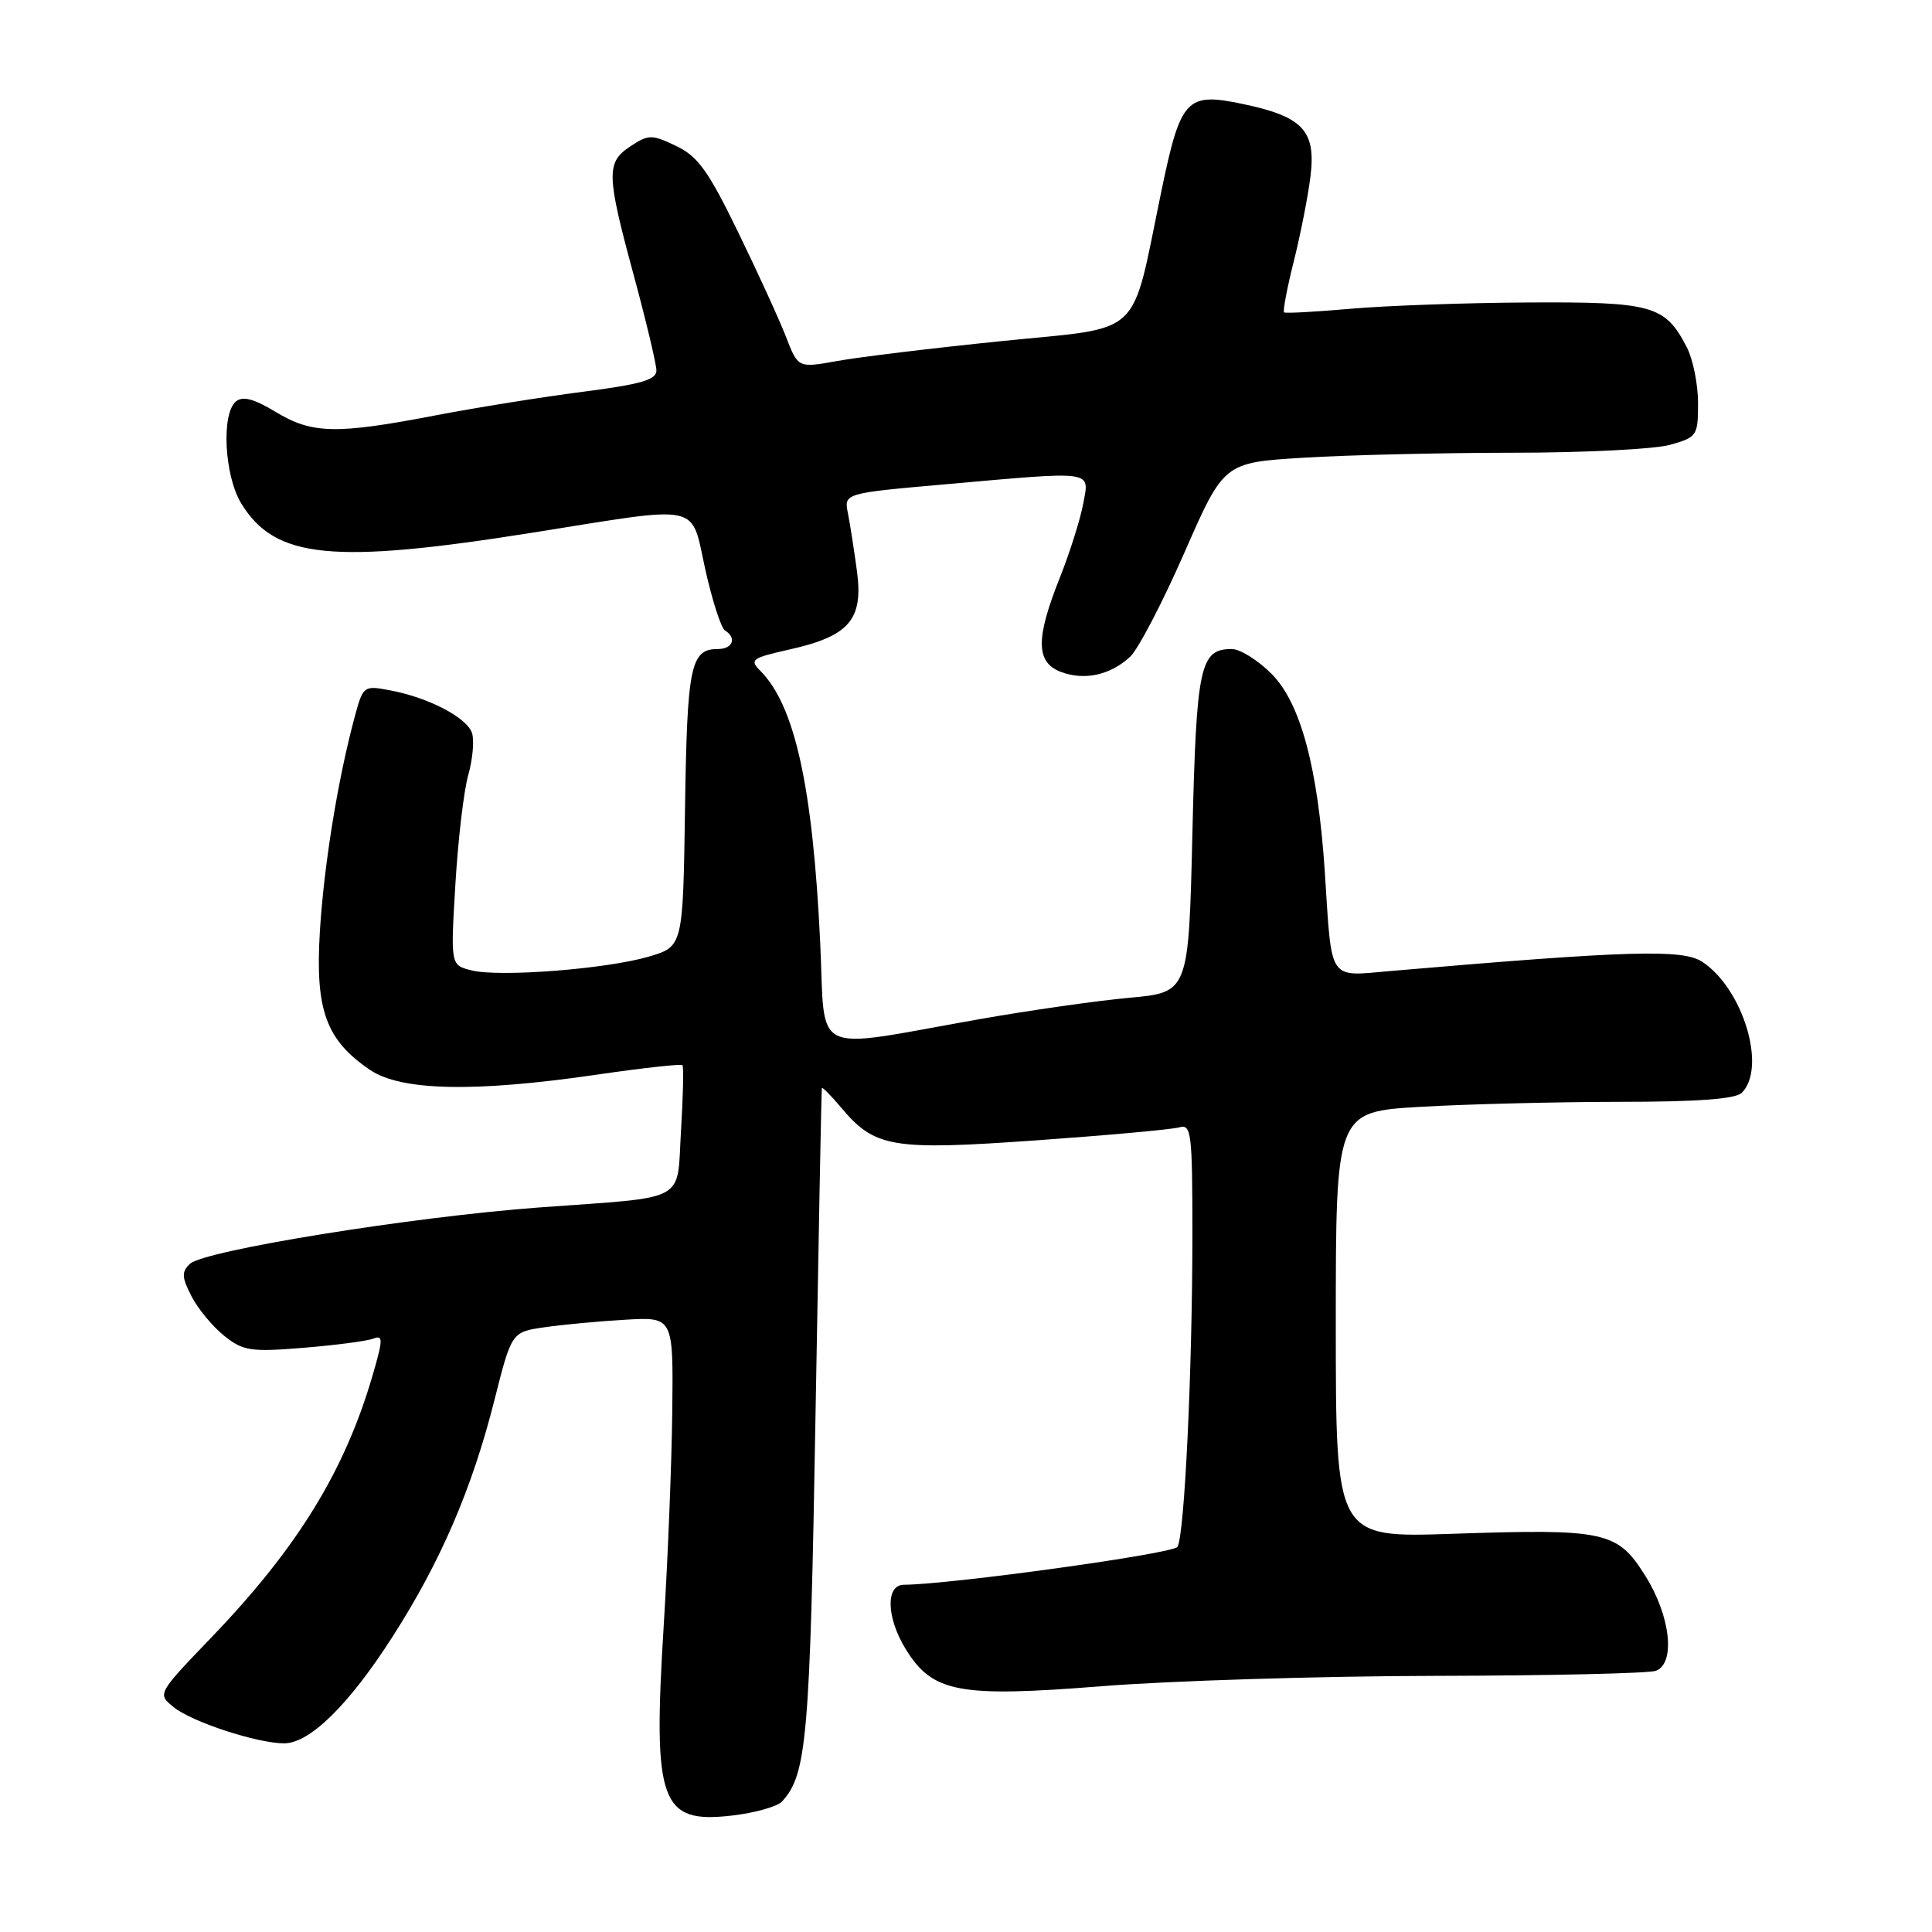 <?xml version="1.0" encoding="UTF-8" standalone="no"?>
<!DOCTYPE svg PUBLIC "-//W3C//DTD SVG 1.1//EN" "http://www.w3.org/Graphics/SVG/1.1/DTD/svg11.dtd" >
<svg xmlns="http://www.w3.org/2000/svg" xmlns:xlink="http://www.w3.org/1999/xlink" version="1.1" viewBox="0 0 256 256">
 <g >
 <path fill="currentColor"
d=" M 103.62 238.71 C 106.91 235.15 107.33 230.30 108.06 187.50 C 108.47 163.85 108.84 144.35 108.90 144.17 C 108.95 143.99 110.12 145.17 111.48 146.79 C 115.93 152.08 118.20 152.46 137.34 151.10 C 146.78 150.43 155.29 149.66 156.25 149.38 C 157.86 148.91 158.00 150.04 158.00 163.68 C 157.99 181.69 156.95 203.47 156.02 204.97 C 155.46 205.87 126.06 209.94 119.75 209.99 C 117.32 210.01 117.46 214.39 120.02 218.53 C 123.58 224.29 127.03 224.94 146.00 223.43 C 155.07 222.71 174.95 222.09 190.17 222.06 C 205.39 222.03 218.55 221.73 219.42 221.39 C 222.05 220.38 221.35 214.11 218.01 208.80 C 214.30 202.89 212.75 202.55 192.35 203.24 C 177.00 203.75 177.00 203.75 177.00 175.53 C 177.00 147.31 177.00 147.31 188.25 146.66 C 194.44 146.30 206.27 146.01 214.55 146.00 C 224.92 146.00 229.97 145.63 230.80 144.80 C 234.13 141.47 230.96 130.99 225.55 127.44 C 222.95 125.74 215.86 125.95 184.30 128.66 C 175.91 129.38 176.50 130.27 175.55 115.63 C 174.64 101.71 172.34 93.14 168.47 89.27 C 166.67 87.47 164.31 86.00 163.22 86.00 C 159.00 86.00 158.53 88.21 158.00 110.40 C 157.50 131.50 157.50 131.50 149.65 132.21 C 145.33 132.60 136.33 133.89 129.65 135.07 C 107.04 139.06 109.41 140.21 108.68 124.86 C 107.69 104.21 105.32 93.46 100.73 88.87 C 99.28 87.42 99.62 87.18 104.66 86.05 C 112.51 84.29 114.40 82.10 113.56 75.75 C 113.19 72.98 112.65 69.51 112.36 68.04 C 111.82 65.36 111.82 65.36 125.16 64.18 C 145.26 62.40 144.36 62.27 143.53 66.75 C 143.15 68.81 141.75 73.24 140.42 76.58 C 137.21 84.64 137.25 87.76 140.57 89.03 C 143.69 90.21 147.13 89.46 149.75 87.02 C 150.82 86.02 154.05 79.82 156.93 73.25 C 162.17 61.29 162.17 61.29 172.74 60.65 C 178.55 60.29 191.00 60.00 200.41 59.99 C 209.81 59.99 219.19 59.52 221.25 58.95 C 224.87 57.94 225.00 57.75 225.00 53.40 C 225.00 50.93 224.33 47.60 223.51 46.01 C 220.63 40.46 218.99 39.99 202.53 40.08 C 194.26 40.12 183.68 40.50 179.00 40.91 C 174.32 41.32 170.34 41.54 170.15 41.39 C 169.96 41.25 170.54 38.18 171.45 34.56 C 172.35 30.95 173.35 25.86 173.66 23.25 C 174.36 17.28 172.61 15.44 164.64 13.77 C 157.20 12.21 156.44 13.04 153.89 25.32 C 149.78 45.12 151.75 43.26 132.79 45.19 C 123.64 46.12 113.82 47.31 110.96 47.83 C 105.75 48.77 105.75 48.77 104.15 44.64 C 103.27 42.36 100.41 36.11 97.80 30.75 C 93.87 22.66 92.47 20.71 89.59 19.34 C 86.36 17.80 85.95 17.80 83.56 19.37 C 80.30 21.51 80.33 23.03 83.98 36.50 C 85.62 42.55 86.96 48.21 86.98 49.08 C 87.00 50.32 84.95 50.92 77.25 51.91 C 71.89 52.60 63.00 54.02 57.50 55.08 C 44.50 57.57 41.33 57.49 36.51 54.57 C 33.63 52.83 32.16 52.45 31.26 53.20 C 29.30 54.82 29.73 63.04 31.96 66.70 C 36.44 74.04 44.02 74.80 70.63 70.57 C 93.34 66.95 91.48 66.55 93.46 75.48 C 94.38 79.59 95.55 83.22 96.06 83.54 C 97.66 84.53 97.10 86.00 95.12 86.00 C 91.51 86.00 91.05 88.19 90.77 107.03 C 90.50 125.41 90.50 125.41 86.00 126.75 C 80.39 128.40 66.19 129.51 62.48 128.58 C 59.70 127.89 59.70 127.89 60.34 117.19 C 60.69 111.31 61.45 104.80 62.04 102.72 C 62.63 100.63 62.86 98.13 62.55 97.15 C 61.89 95.09 56.80 92.43 51.67 91.47 C 48.19 90.81 48.11 90.87 46.99 95.02 C 44.74 103.39 42.92 114.67 42.38 123.50 C 41.76 133.84 43.19 137.79 49.00 141.75 C 53.12 144.56 62.86 144.77 79.13 142.39 C 85.17 141.51 90.26 140.95 90.43 141.14 C 90.60 141.34 90.52 145.22 90.24 149.76 C 89.65 159.50 91.43 158.53 71.50 159.99 C 54.63 161.23 27.02 165.69 25.16 167.47 C 24.04 168.54 24.08 169.25 25.39 171.79 C 26.25 173.46 28.21 175.81 29.73 177.02 C 32.23 179.01 33.24 179.16 40.22 178.59 C 44.47 178.24 48.62 177.70 49.45 177.38 C 50.77 176.87 50.77 177.43 49.40 182.15 C 45.69 194.90 39.45 205.06 28.01 216.97 C 20.83 224.45 20.83 224.45 23.02 226.21 C 25.43 228.17 34.08 231.00 37.65 231.00 C 41.04 231.00 46.22 225.91 51.99 216.91 C 58.36 206.99 62.55 197.27 65.51 185.54 C 67.79 176.50 67.79 176.50 72.15 175.87 C 74.54 175.52 79.36 175.07 82.86 174.87 C 89.22 174.50 89.22 174.50 89.08 187.00 C 89.00 193.88 88.49 206.70 87.94 215.50 C 86.49 238.87 87.51 241.68 97.00 240.57 C 100.03 240.22 103.00 239.38 103.62 238.71 Z "/>
</g>
</svg>